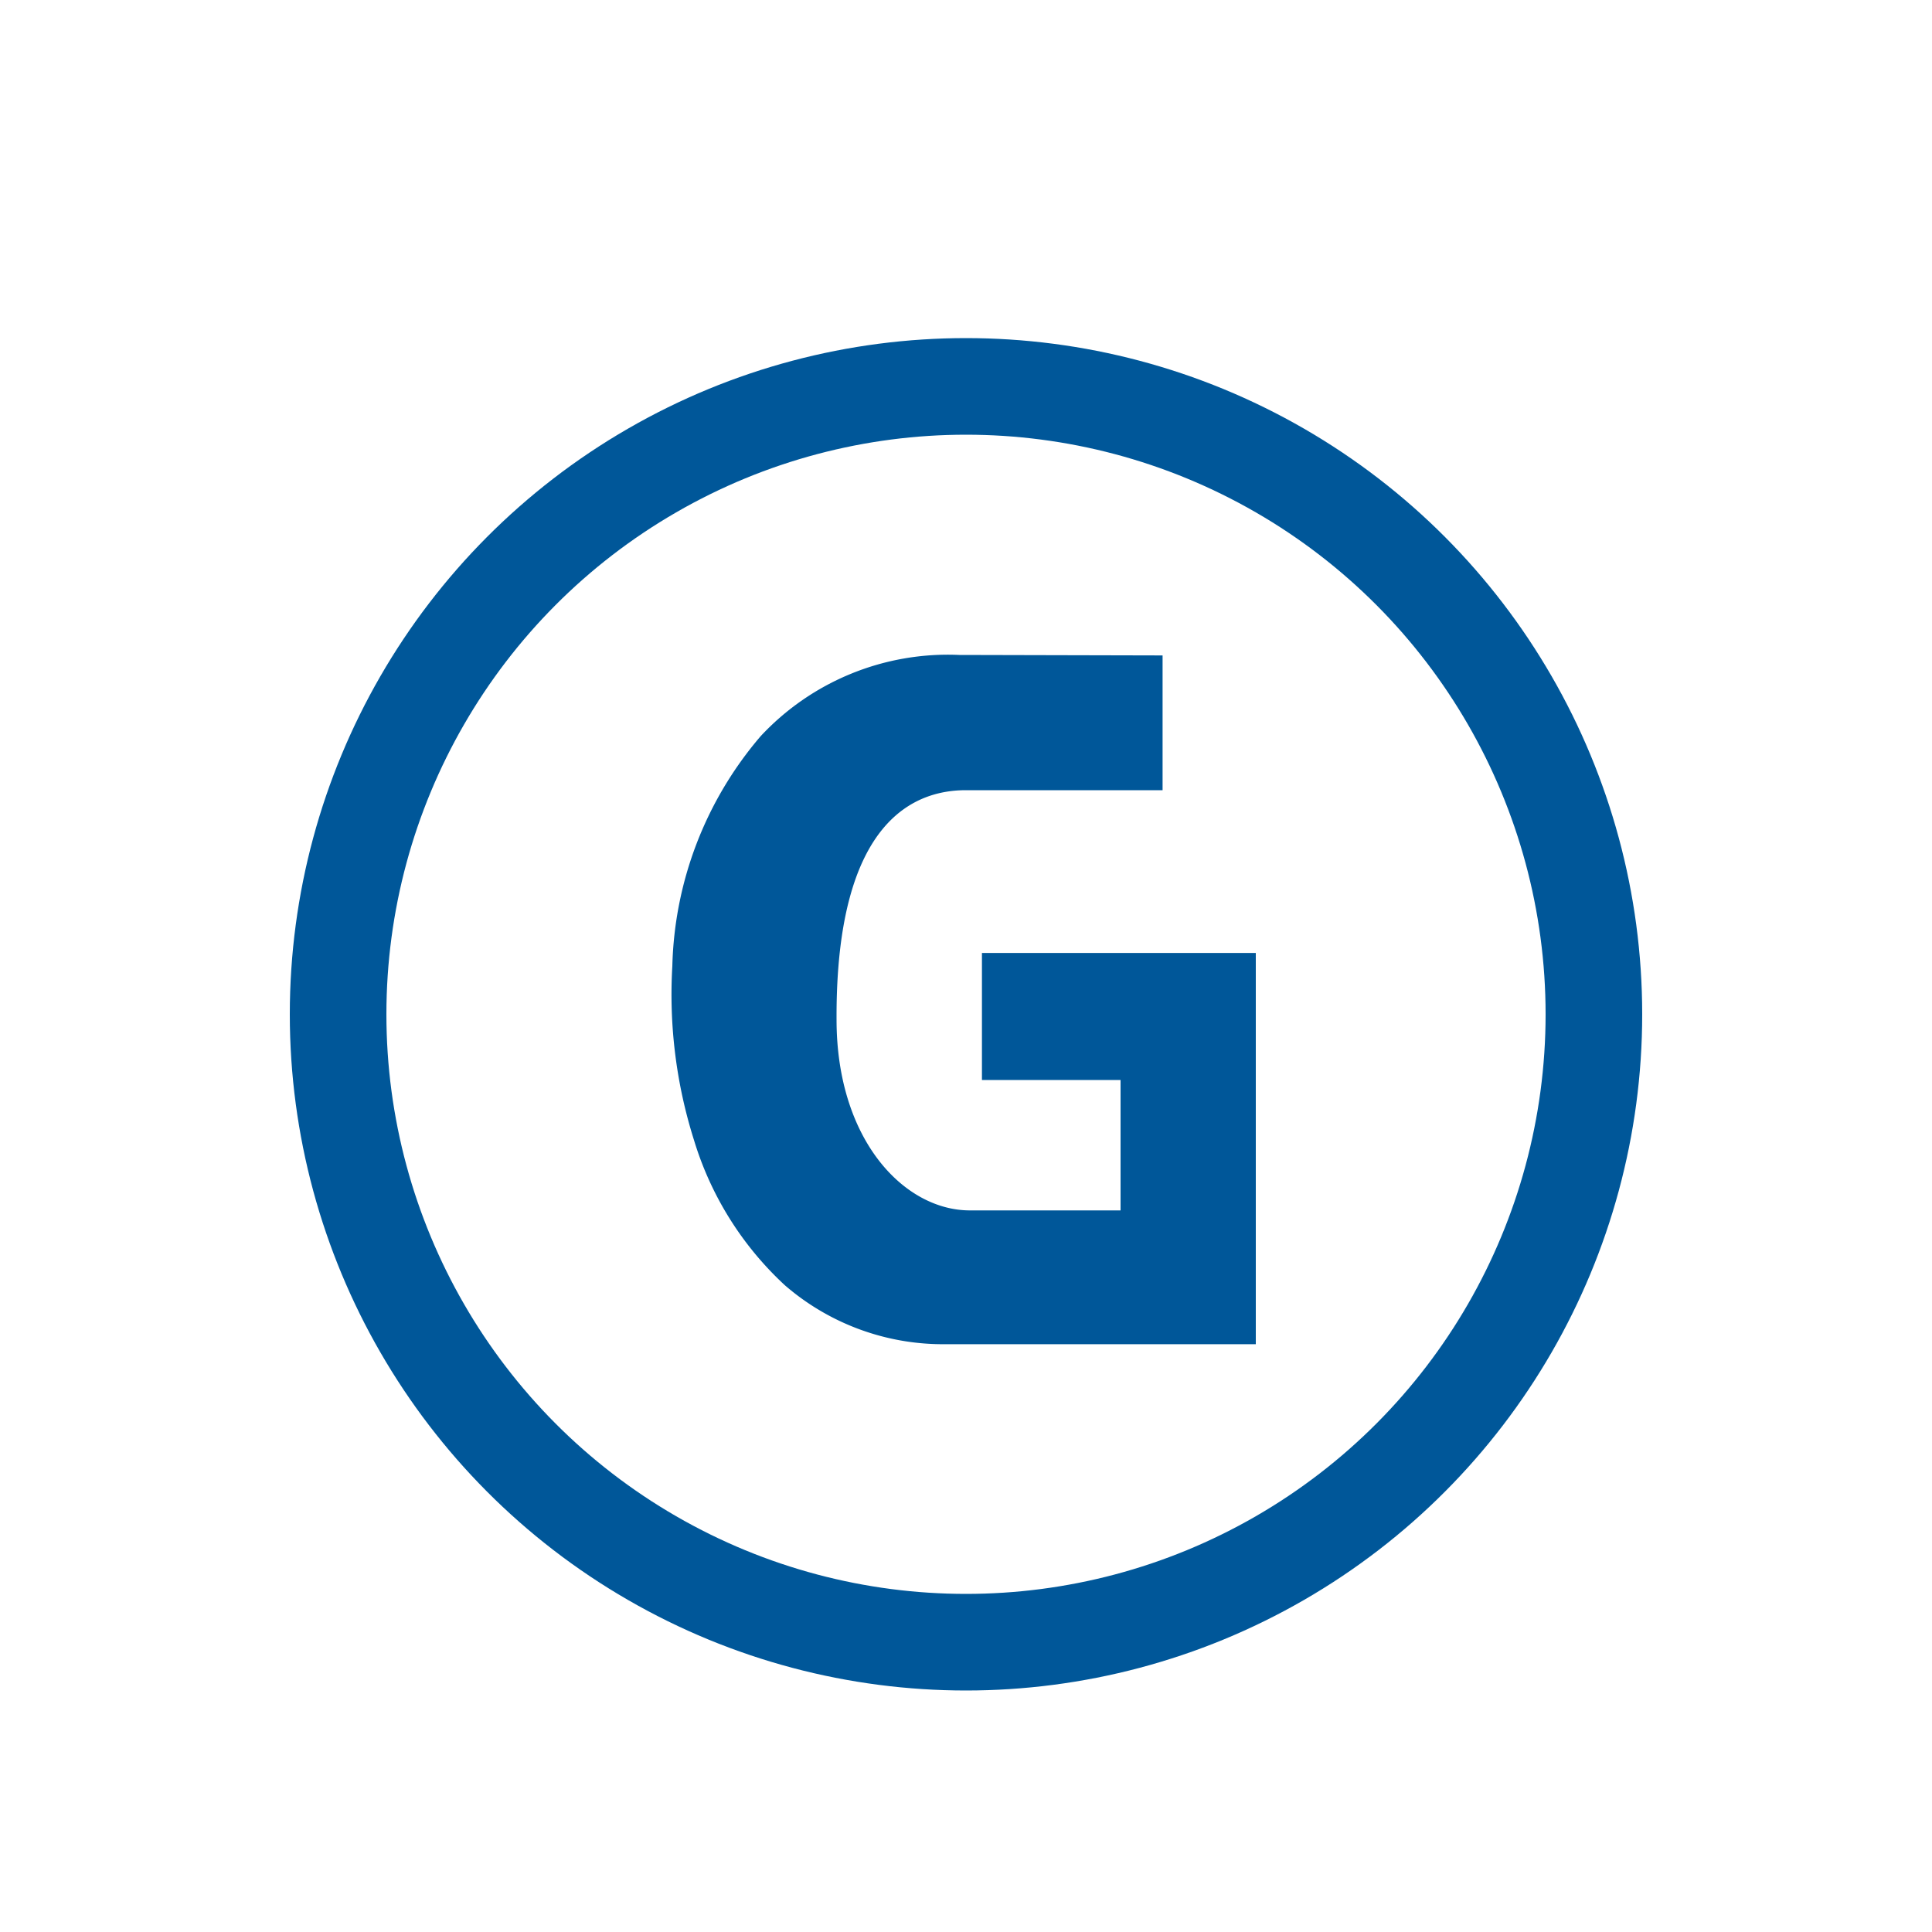 <svg xmlns="http://www.w3.org/2000/svg" viewBox="0 0 40 40"><path d="M24.07 13.57v2.79H20c-1 0-2.7.55-2.68 4.75 0 2.49 1.4 3.95 2.76 3.95h3.12v-2.7h-2.87v-2.63H26v8.1h-6.41a5 5 0 0 1-3.34-1.22 6.76 6.76 0 0 1-1.88-3 10 10 0 0 1-.45-3.61 7.6 7.6 0 0 1 1.83-4.76 5.3 5.3 0 0 1 4.11-1.68z" fill="#005799" fill-rule="evenodd"/><circle cx="20" cy="21" r="13" fill="none" stroke="#005799" stroke-miterlimit="10" stroke-width="2"/></svg>